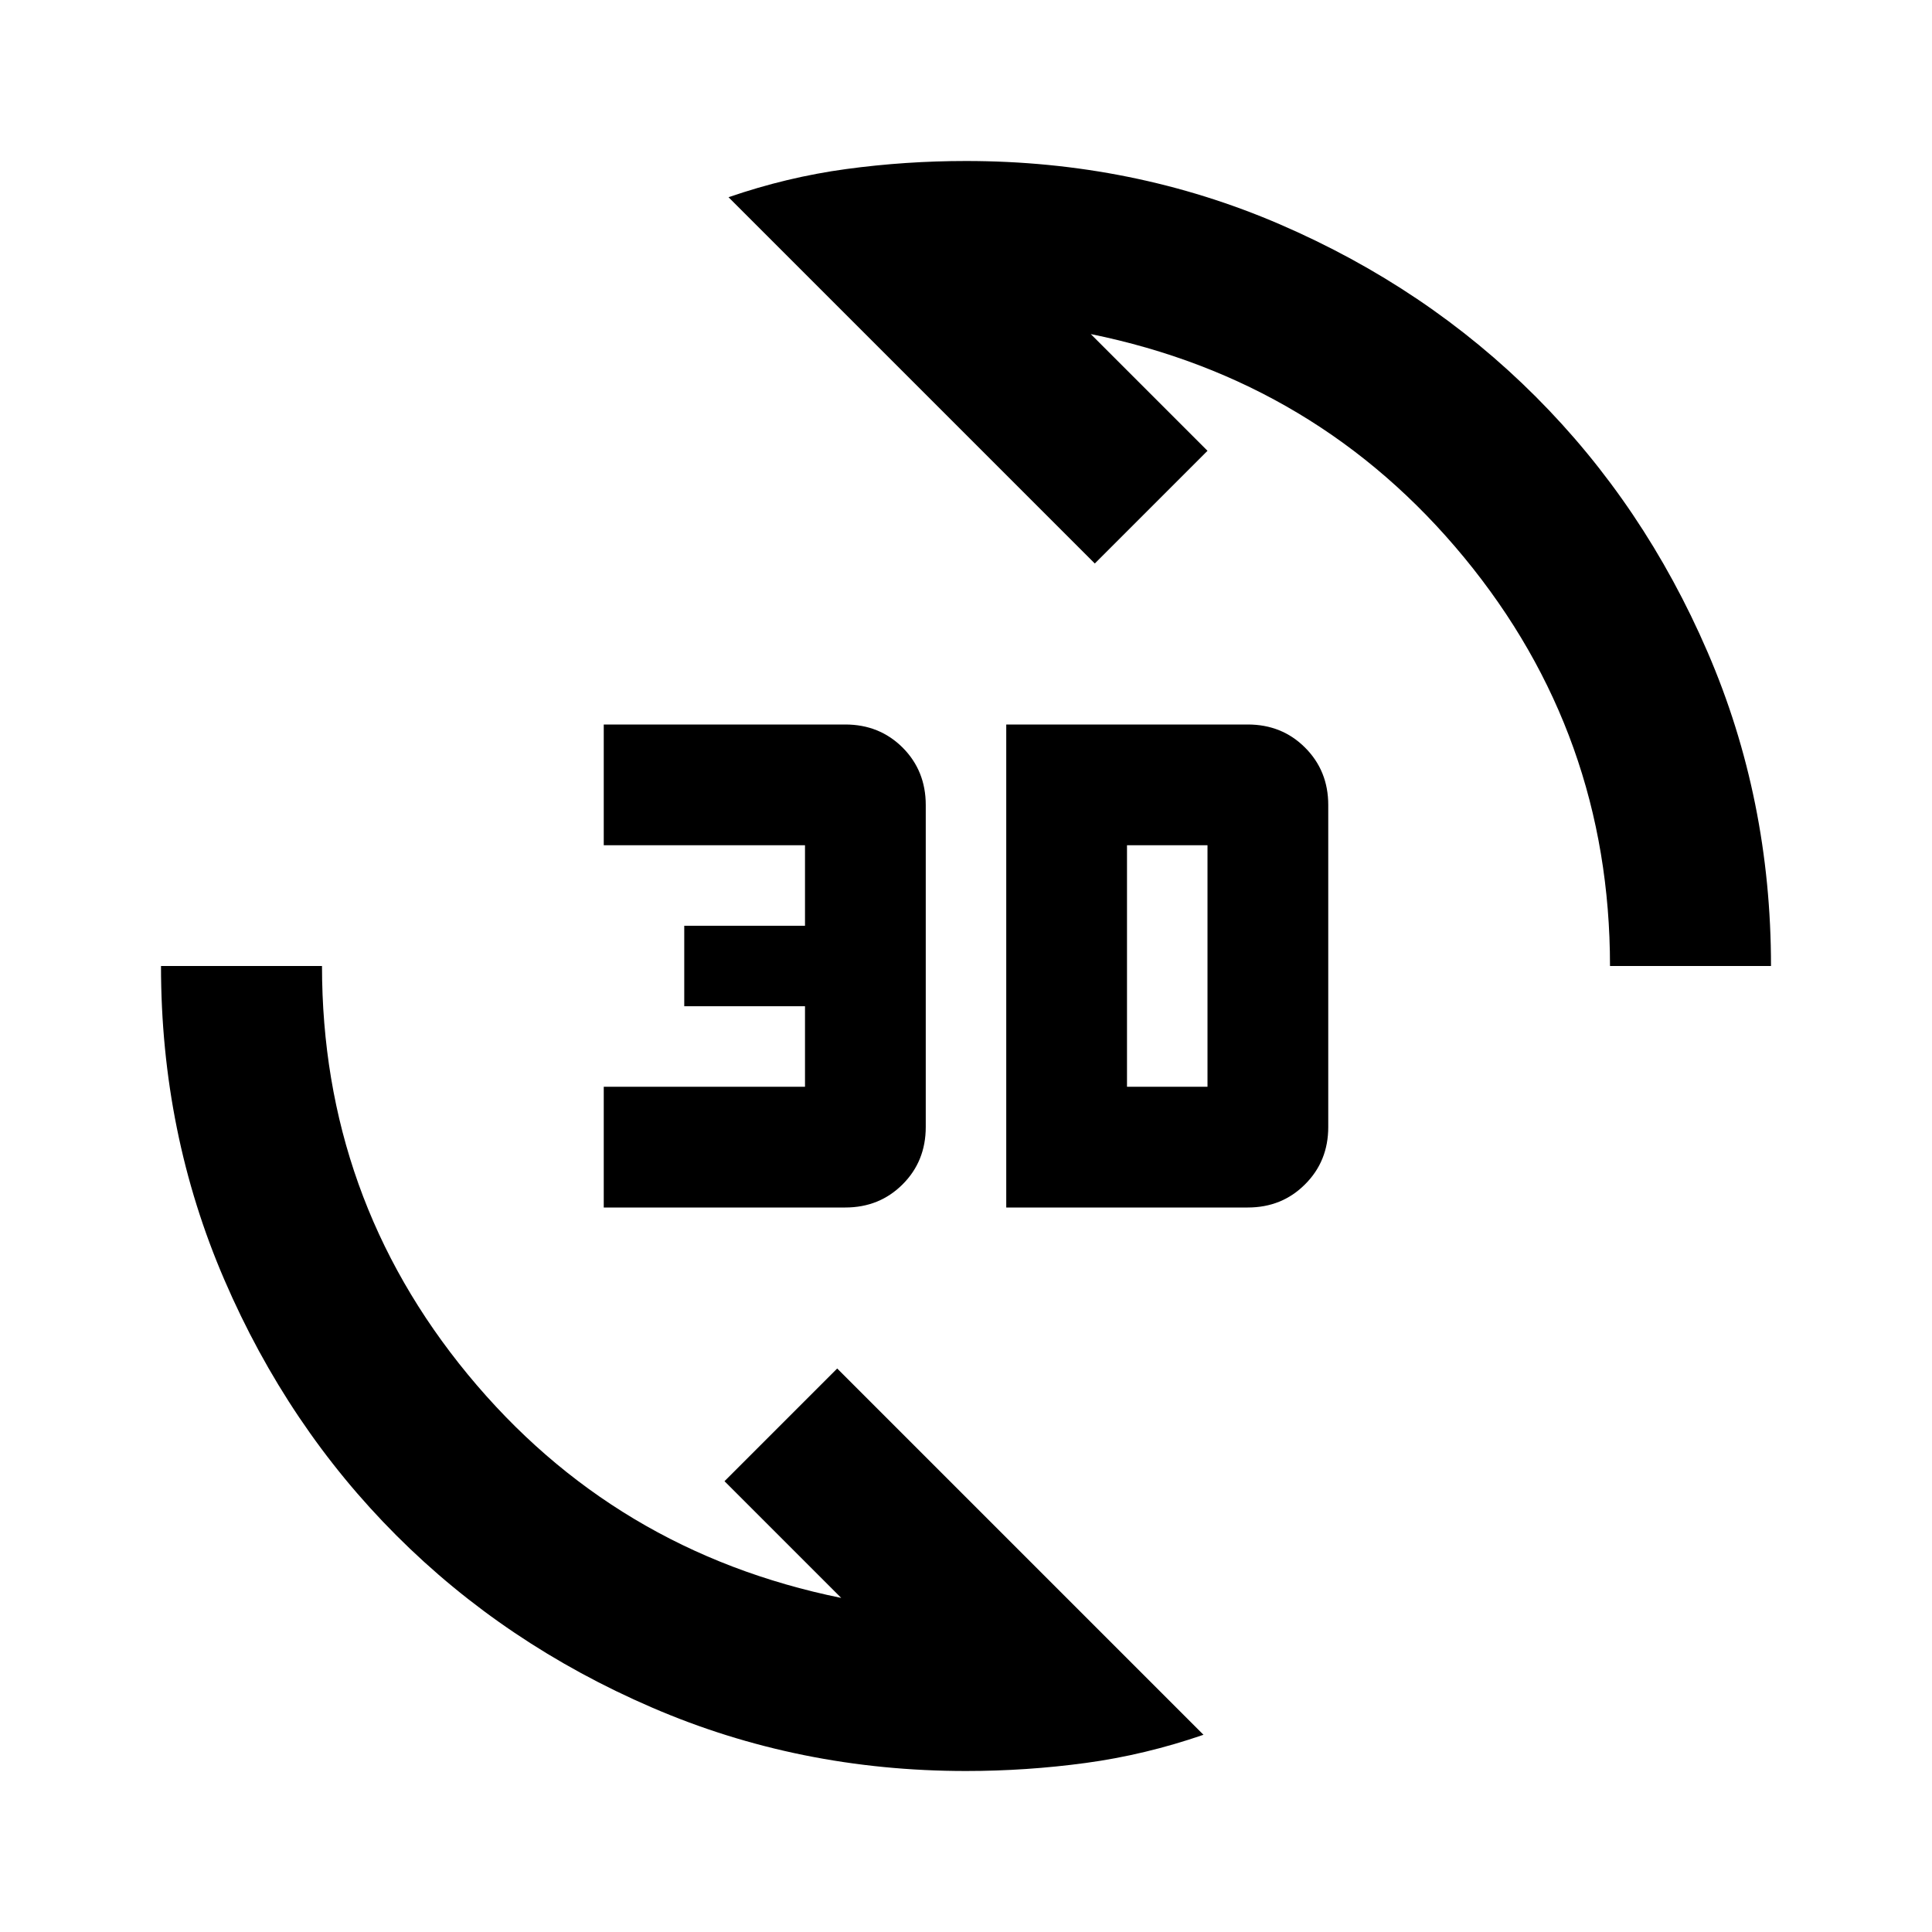 <svg xmlns="http://www.w3.org/2000/svg" height="24" width="24"><path d="M9.05 2.45Q9.775 2.2 10.512 2.1Q11.25 2 12 2Q14.075 2 15.9 2.787Q17.725 3.575 19.075 4.925Q20.425 6.275 21.212 8.1Q22 9.925 22 12H20Q20 9.125 18.188 6.925Q16.375 4.725 13.55 4.15L15 5.6L13.6 7ZM14.95 21.55Q14.225 21.8 13.488 21.9Q12.75 22 12 22Q9.925 22 8.1 21.212Q6.275 20.425 4.925 19.075Q3.575 17.725 2.788 15.9Q2 14.075 2 12H4Q4 14.875 5.812 17.075Q7.625 19.275 10.45 19.85L9 18.4L10.4 17ZM12.5 15V9H15.5Q15.925 9 16.212 9.287Q16.5 9.575 16.5 10V14Q16.5 14.425 16.212 14.712Q15.925 15 15.5 15ZM14 13.5H15Q15 13.5 15 13.5Q15 13.5 15 13.5V10.5Q15 10.5 15 10.5Q15 10.5 15 10.5H14ZM7.5 15V13.5H10V12.5H8.5V11.5H10V10.5H7.5V9H10.5Q10.925 9 11.213 9.287Q11.5 9.575 11.5 10V14Q11.5 14.425 11.213 14.712Q10.925 15 10.5 15Z"/></svg>
